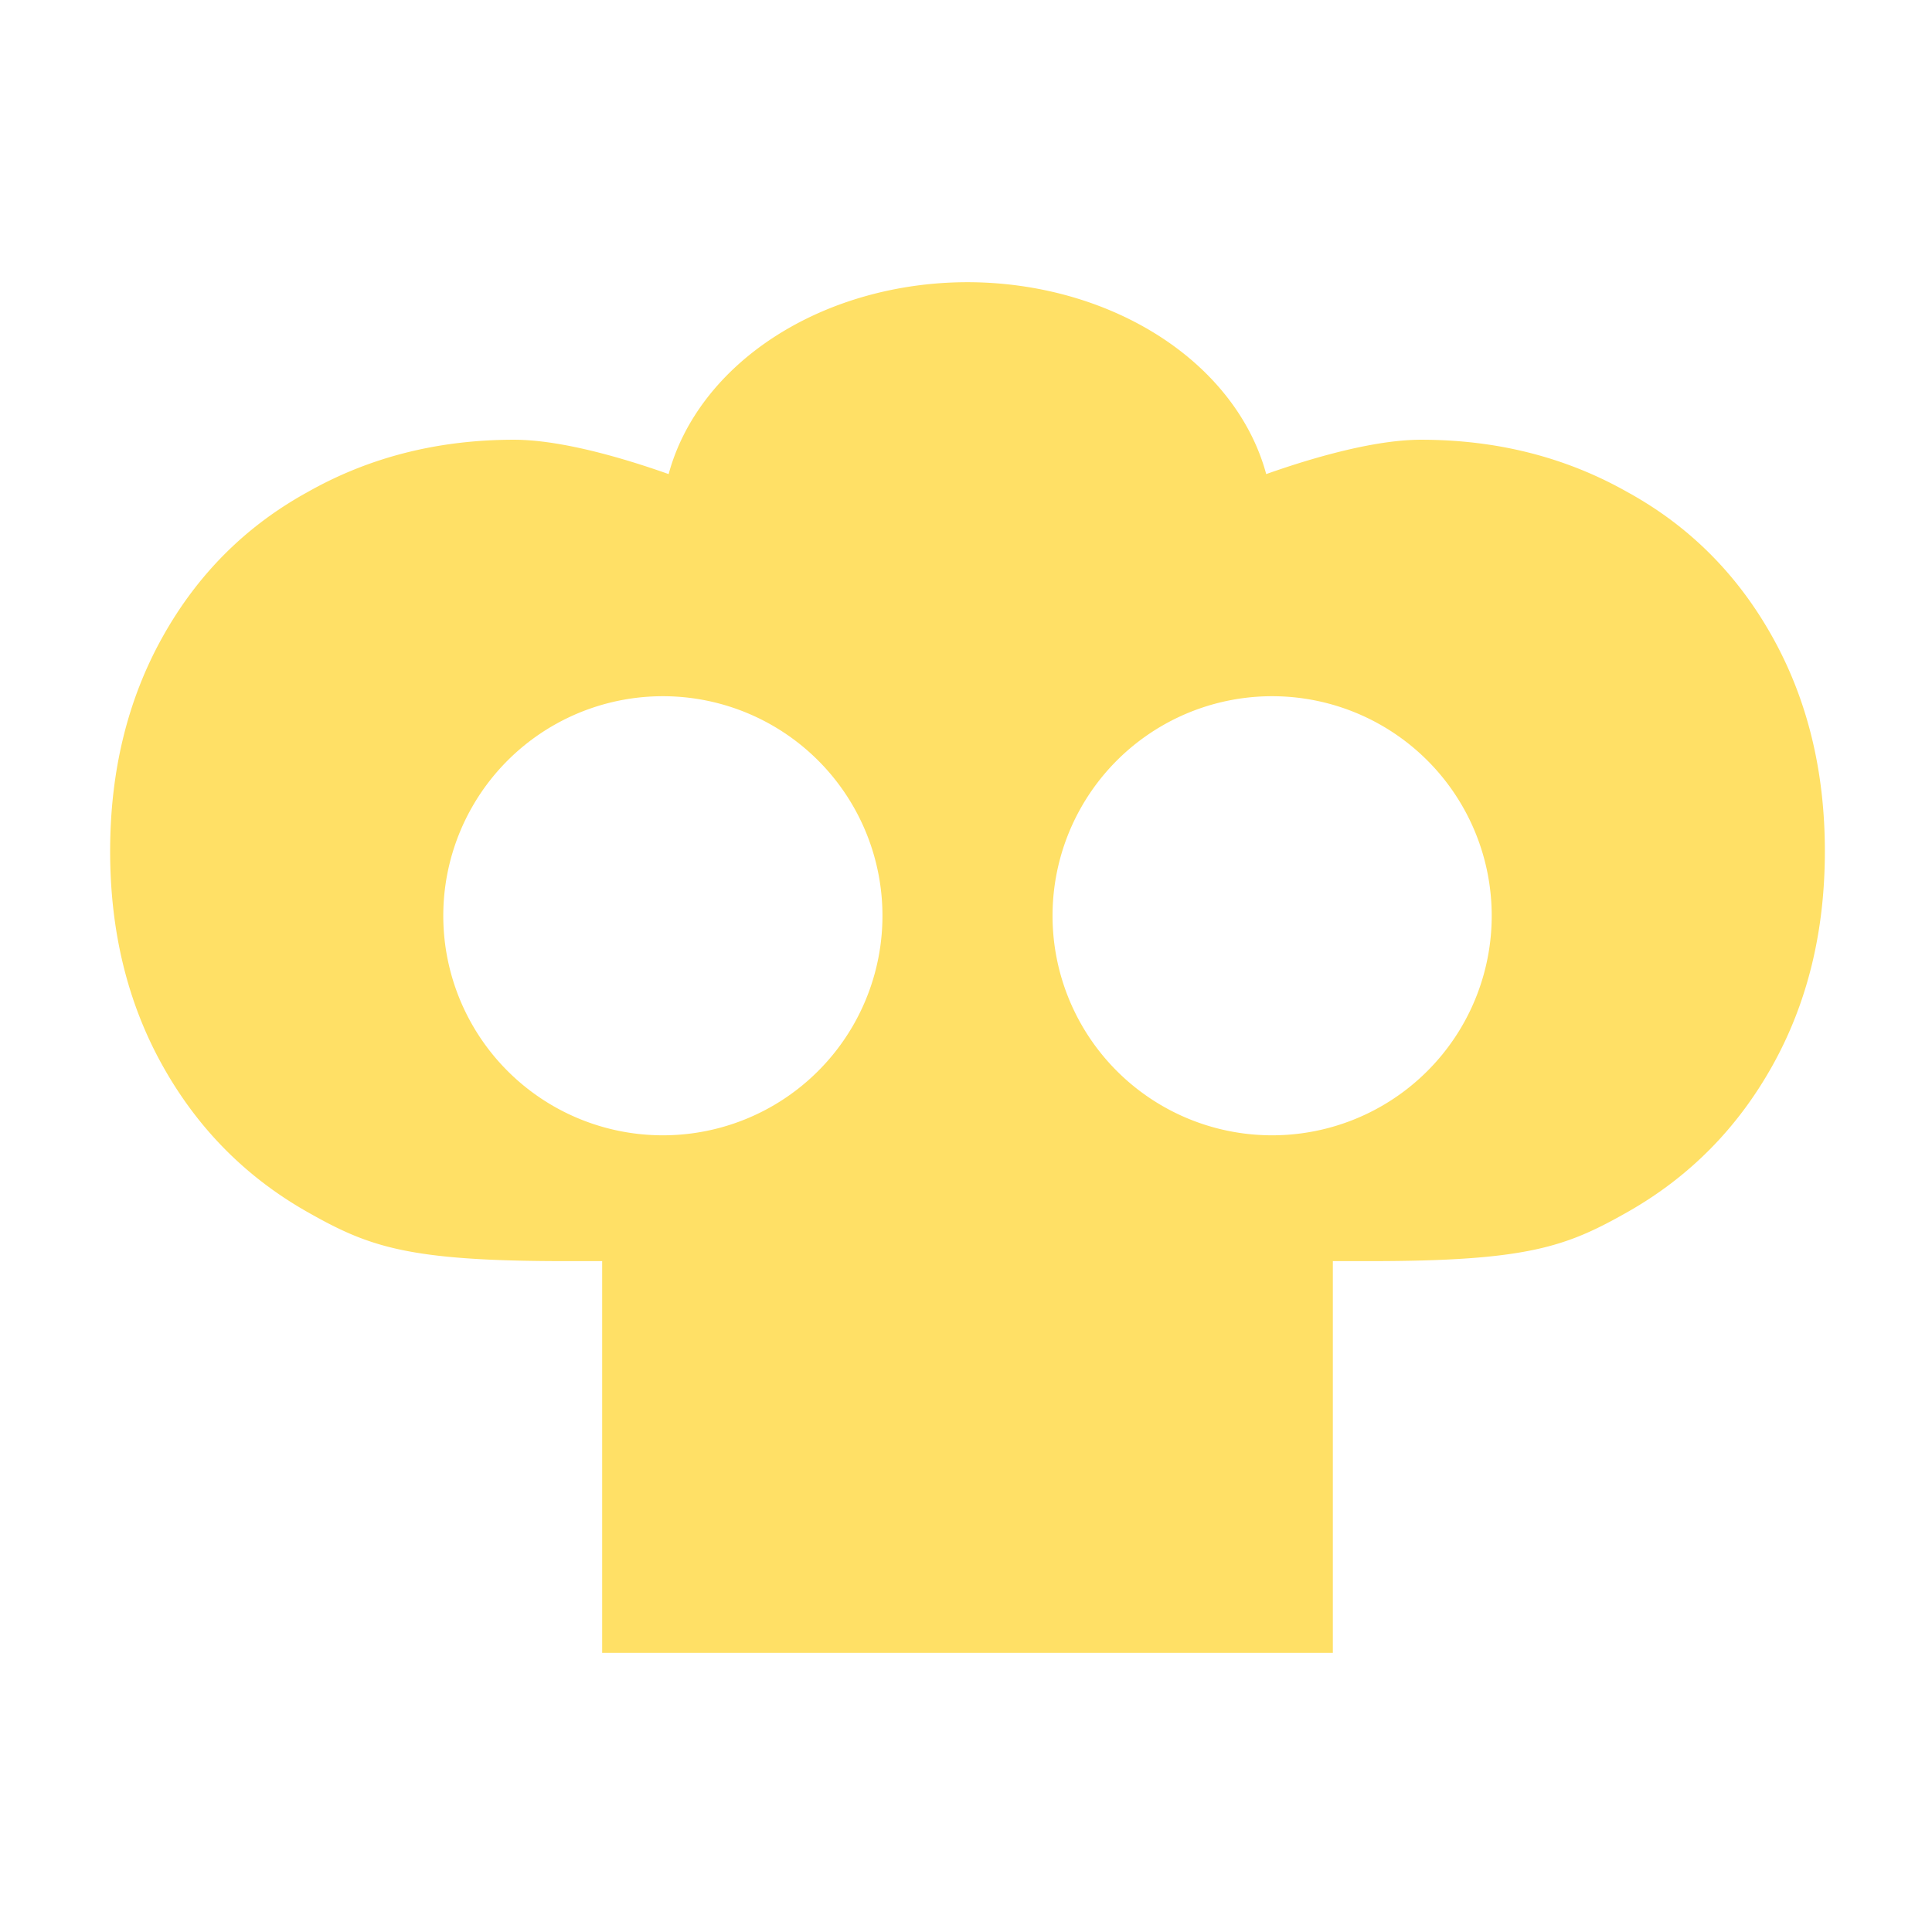 <?xml version="1.0" encoding="UTF-8"?>
<svg width="48" height="48" version="1.1" viewBox="0 0 12.7 12.7" xmlns="http://www.w3.org/2000/svg">
  <g transform="translate(-70.965 -137.21)">
    <path 
      transform="matrix(.265 0 0 .265 70.965 137.21)" 
      d="m24 7a7.589 6.027 0 0 0-7.414 4.76c-0.704-0.248-2.493-0.852-3.836-0.852-1.886 0-3.596 0.434-5.125 1.301-1.529 0.841-2.727 2.039-3.594 3.594-0.867 1.555-1.299 3.326-1.299 5.314 0 1.988 0.432 3.76 1.299 5.314 0.867 1.555 2.064 2.766 3.594 3.633 1.529 0.867 2.491 1.219 6.394 1.219h0.918v9.717h18.125v-9.717h0.918c3.903 0 4.865-0.352 6.394-1.219 1.529-0.867 2.727-2.078 3.594-3.633 0.867-1.555 1.299-3.326 1.299-5.314 0-1.988-0.432-3.76-1.299-5.314-0.867-1.555-2.064-2.753-3.594-3.594-1.529-0.867-3.239-1.301-5.125-1.301-1.345 0-3.139 0.605-3.84 0.852a7.589 6.027 0 0 0-7.41-4.76zm-7.557 10.27a5.446 5.446 0 0 1 5.447 5.445 5.446 5.446 0 0 1-5.447 5.447 5.446 5.446 0 0 1-5.447-5.447 5.446 5.446 0 0 1 5.447-5.445zm15.113 0a5.446 5.446 0 0 1 5.447 5.445 5.446 5.446 0 0 1-5.447 5.447 5.446 5.446 0 0 1-5.447-5.447 5.446 5.446 0 0 1 5.447-5.445z"
      fill="#ffe066"/>
  </g>
</svg>
